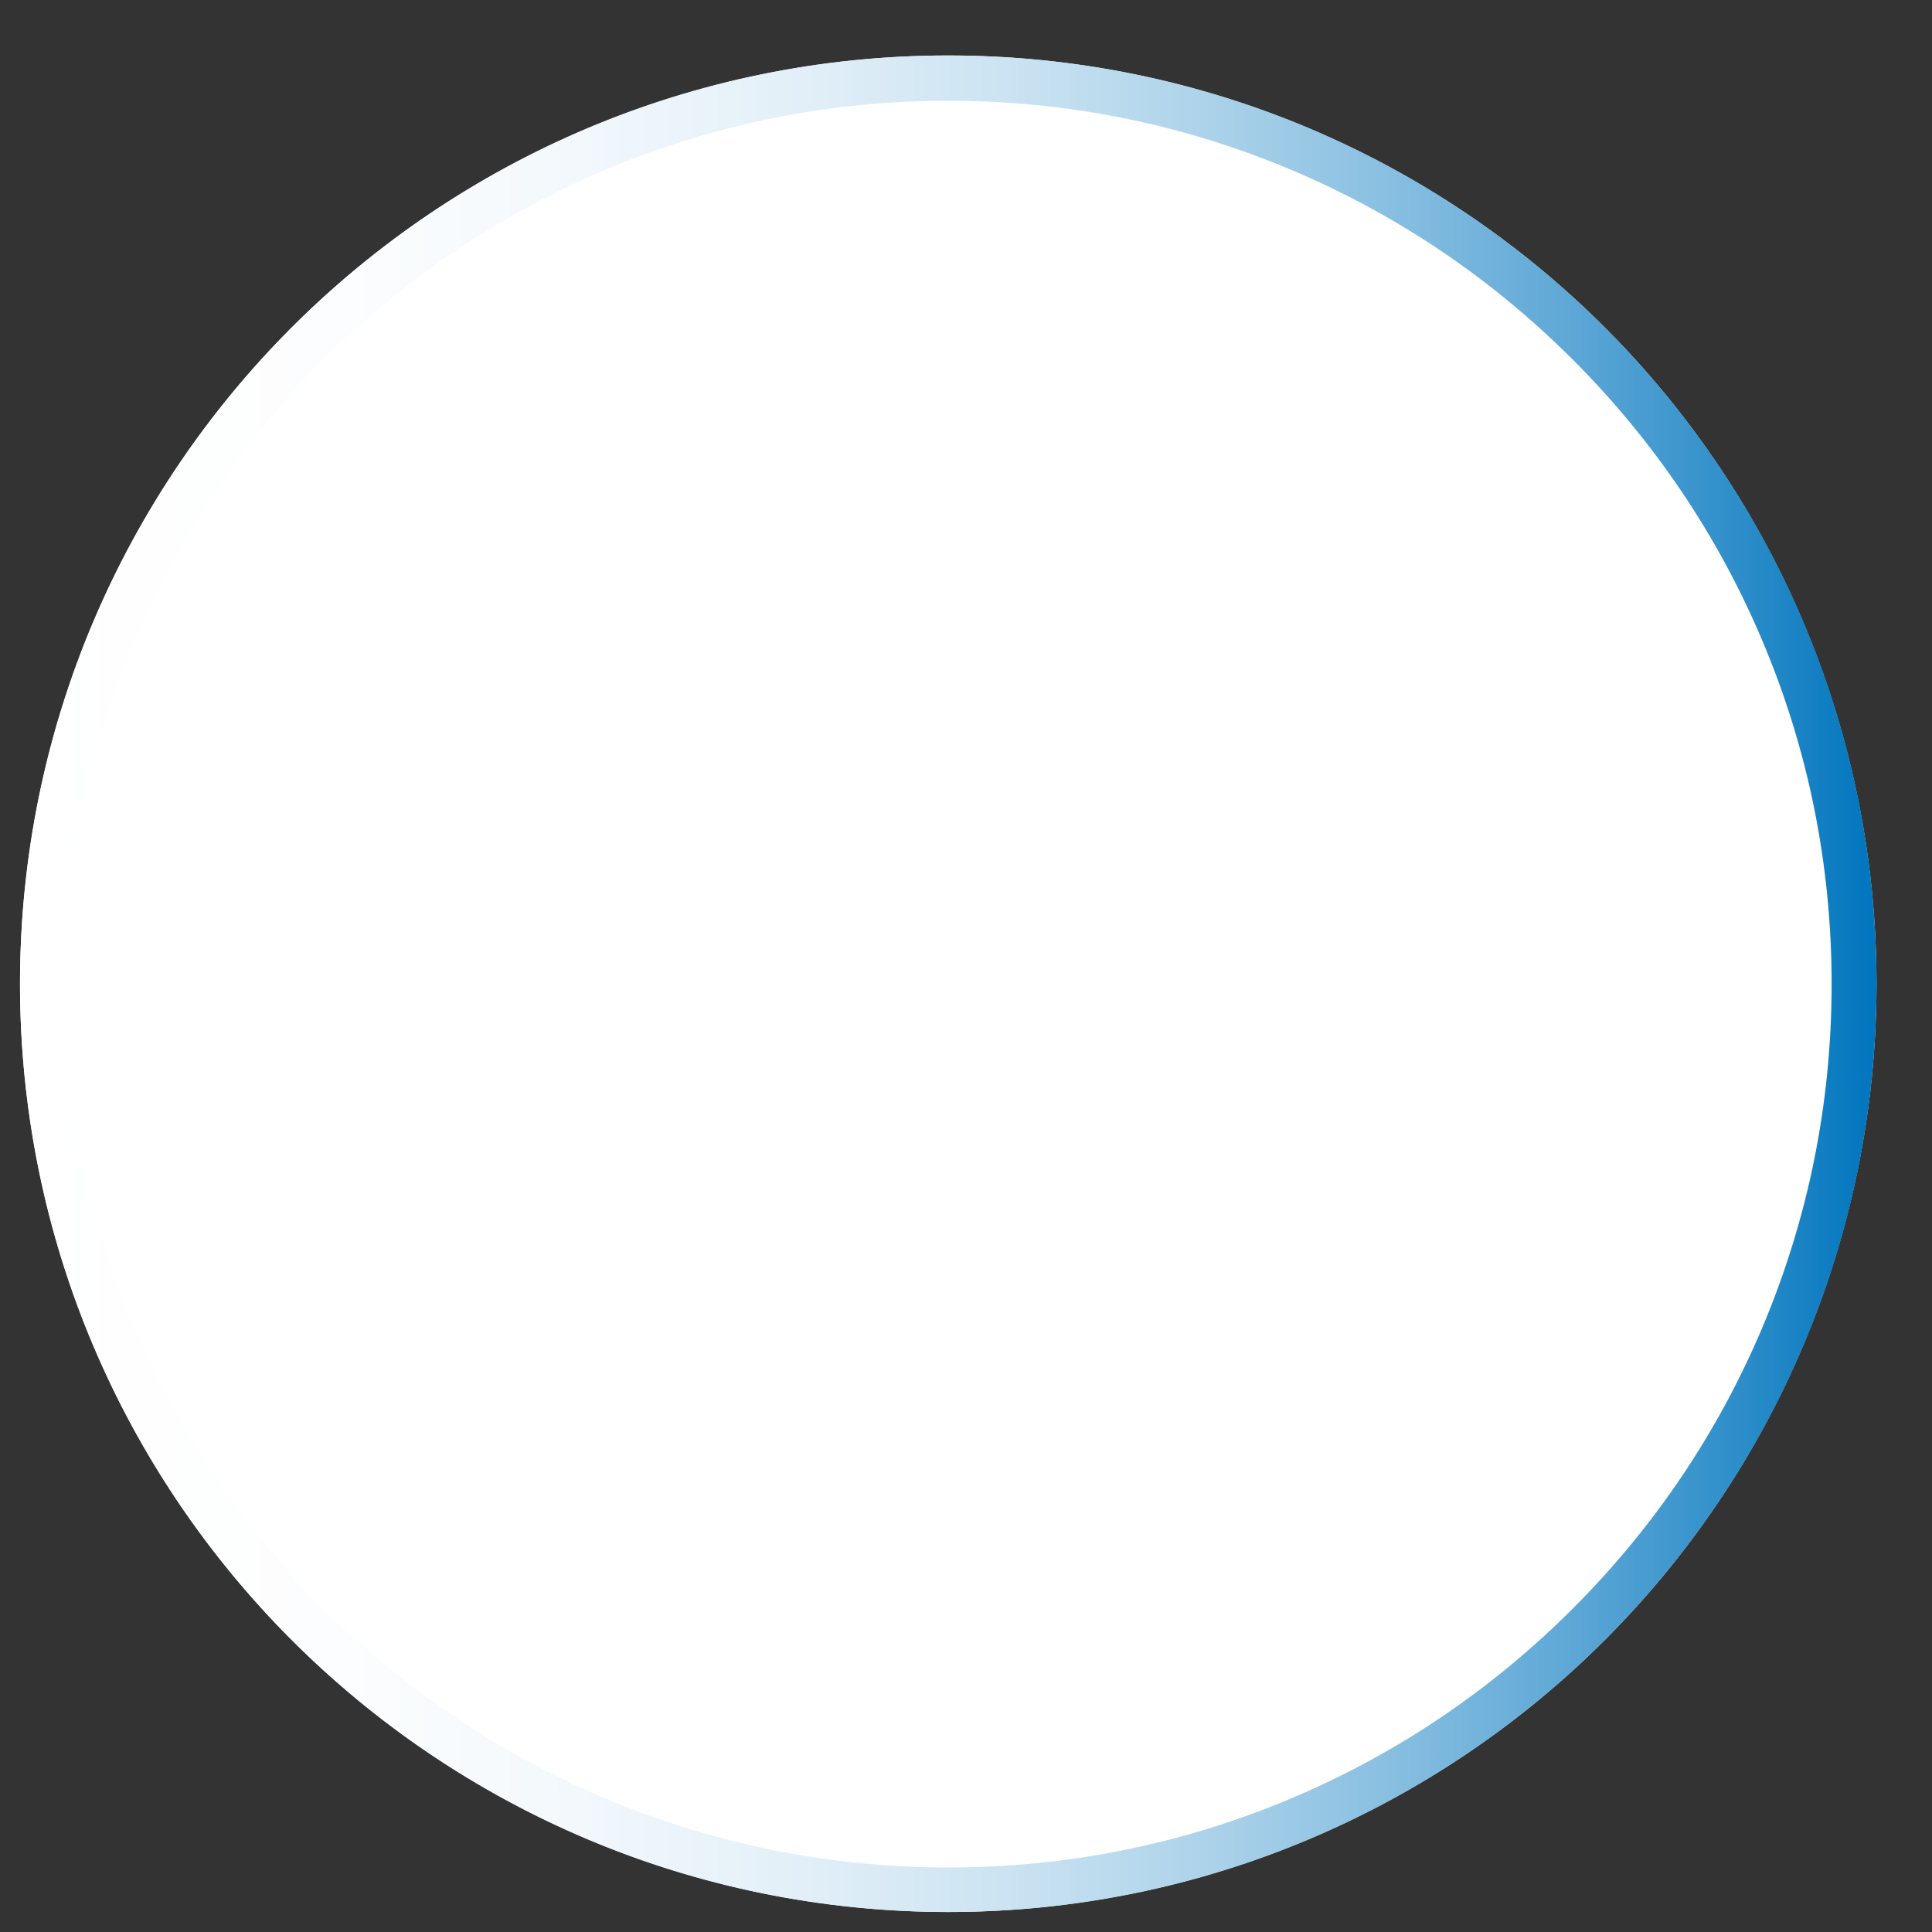 <?xml version="1.0" encoding="utf-8"?>
<!-- Generator: Adobe Illustrator 21.0.2, SVG Export Plug-In . SVG Version: 6.00 Build 0)  -->
<svg version="1.1" id="Layer_1" xmlns="http://www.w3.org/2000/svg" xmlns:xlink="http://www.w3.org/1999/xlink" x="0px" y="0px"
	 viewBox="0 0 512 512" style="enable-background:new 0 0 512 512;" xml:space="preserve">
<rect x="0" y="0" width="512" height="512" fill="#333333" stroke="none"/>
<style type="text/css">
	.st0{fill:#FFFFFF;}
	.st1{fill:url(#SVGID_1_);}
</style>
<g>
	<circle class="st0" cx="251.3" cy="260.7" r="246"/>
	<linearGradient id="SVGID_1_" gradientUnits="userSpaceOnUse" x1="5.333" y1="260.667" x2="497.333" y2="260.667">
		<stop  offset="0" style="stop-color:#FFFFFF"/>
		<stop  offset="0.172" style="stop-color:#FCFDFE"/>
		<stop  offset="0.303" style="stop-color:#F2F8FC"/>
		<stop  offset="0.422" style="stop-color:#E2EFF8"/>
		<stop  offset="0.532" style="stop-color:#CBE3F2"/>
		<stop  offset="0.637" style="stop-color:#ADD3EA"/>
		<stop  offset="0.738" style="stop-color:#88BFE1"/>
		<stop  offset="0.836" style="stop-color:#5DA7D6"/>
		<stop  offset="0.928" style="stop-color:#2C8DC9"/>
		<stop  offset="1" style="stop-color:#0075BE"/>
	</linearGradient>
	<path class="st1" d="M251.3,26.7c31.6,0,62.2,6.2,91.1,18.4c27.9,11.8,52.9,28.7,74.4,50.2c21.5,21.5,38.4,46.5,50.2,74.4
		c12.2,28.8,18.4,59.5,18.4,91.1s-6.2,62.2-18.4,91.1c-11.8,27.9-28.7,52.9-50.2,74.4c-21.5,21.5-46.5,38.4-74.4,50.2
		c-28.8,12.2-59.5,18.4-91.1,18.4s-62.2-6.2-91.1-18.4c-27.9-11.8-52.9-28.7-74.4-50.2c-21.5-21.5-38.4-46.5-50.2-74.4
		c-12.2-28.8-18.4-59.5-18.4-91.1s6.2-62.2,18.4-91.1c11.8-27.9,28.7-52.9,50.2-74.4c21.5-21.5,46.5-38.4,74.4-50.2
		C189.1,32.9,219.7,26.7,251.3,26.7 M251.3,14.7c-135.9,0-246,110.1-246,246s110.1,246,246,246s246-110.1,246-246
		S387.2,14.7,251.3,14.7L251.3,14.7z"/>
</g>
</svg>
